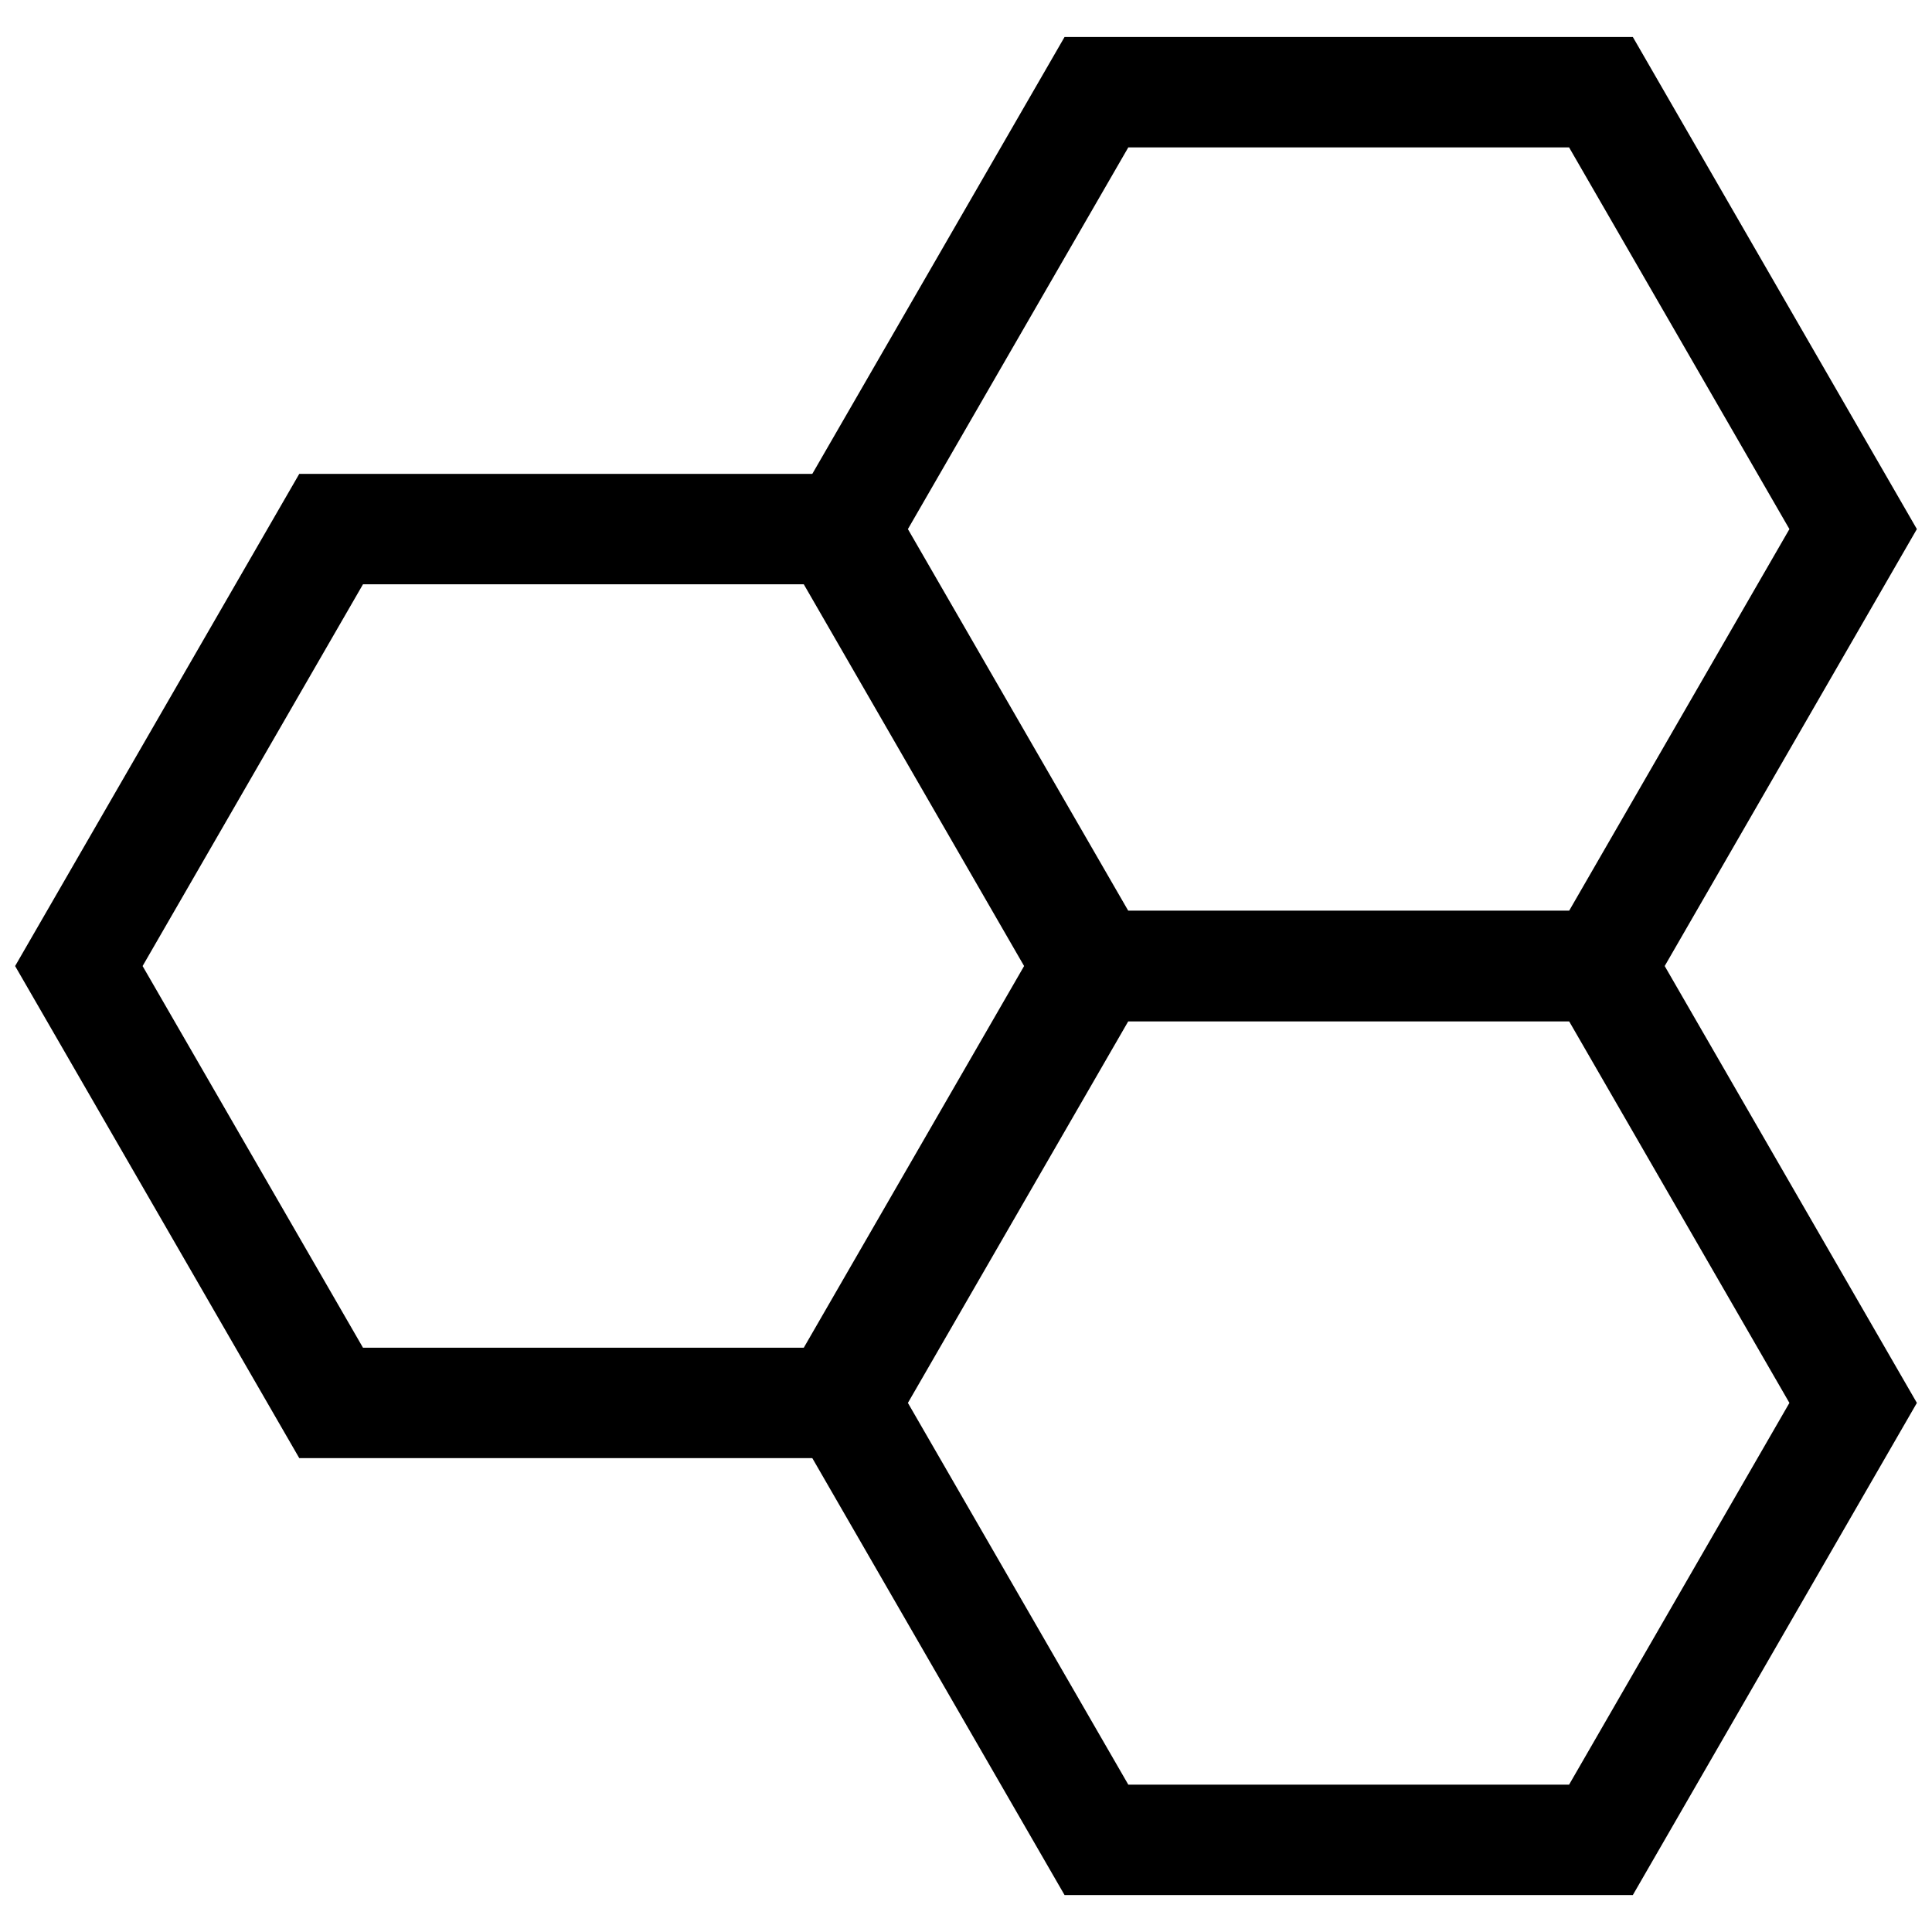 <?xml version="1.0" encoding="UTF-8"?>
<svg width="49px" height="49px" viewBox="0 0 49 49" version="1.1" xmlns="http://www.w3.org/2000/svg" xmlns:xlink="http://www.w3.org/1999/xlink">
    <!-- Generator: Sketch 50.2 (55047) - http://www.bohemiancoding.com/sketch -->
    <title>modular</title>
    <desc>Created with Sketch.</desc>
    <defs></defs>
    <g id="Page-1" stroke="none" stroke-width="1" fill="none" fill-rule="evenodd">
        <g id="OpenZeppelin" transform="translate(-538, -918)" stroke="#000000" stroke-width="2.8">
            <g id="modular" transform="translate(540, 920)">
                <polygon id="Shape" points="19.194 11.419 6.398 11.419 0 22.501 6.398 33.581 19.194 33.581 25.59 22.501"></polygon>
                <polygon id="Shape" points="38.604 22.501 45 11.419 38.604 0.338 25.808 0.338 19.41 11.419 25.808 22.501"></polygon>
                <polygon id="Shape" points="25.808 22.501 19.41 33.581 25.808 44.663 38.604 44.663 45 33.581 38.604 22.501"></polygon>
            </g>
        </g>
    </g>
</svg>
